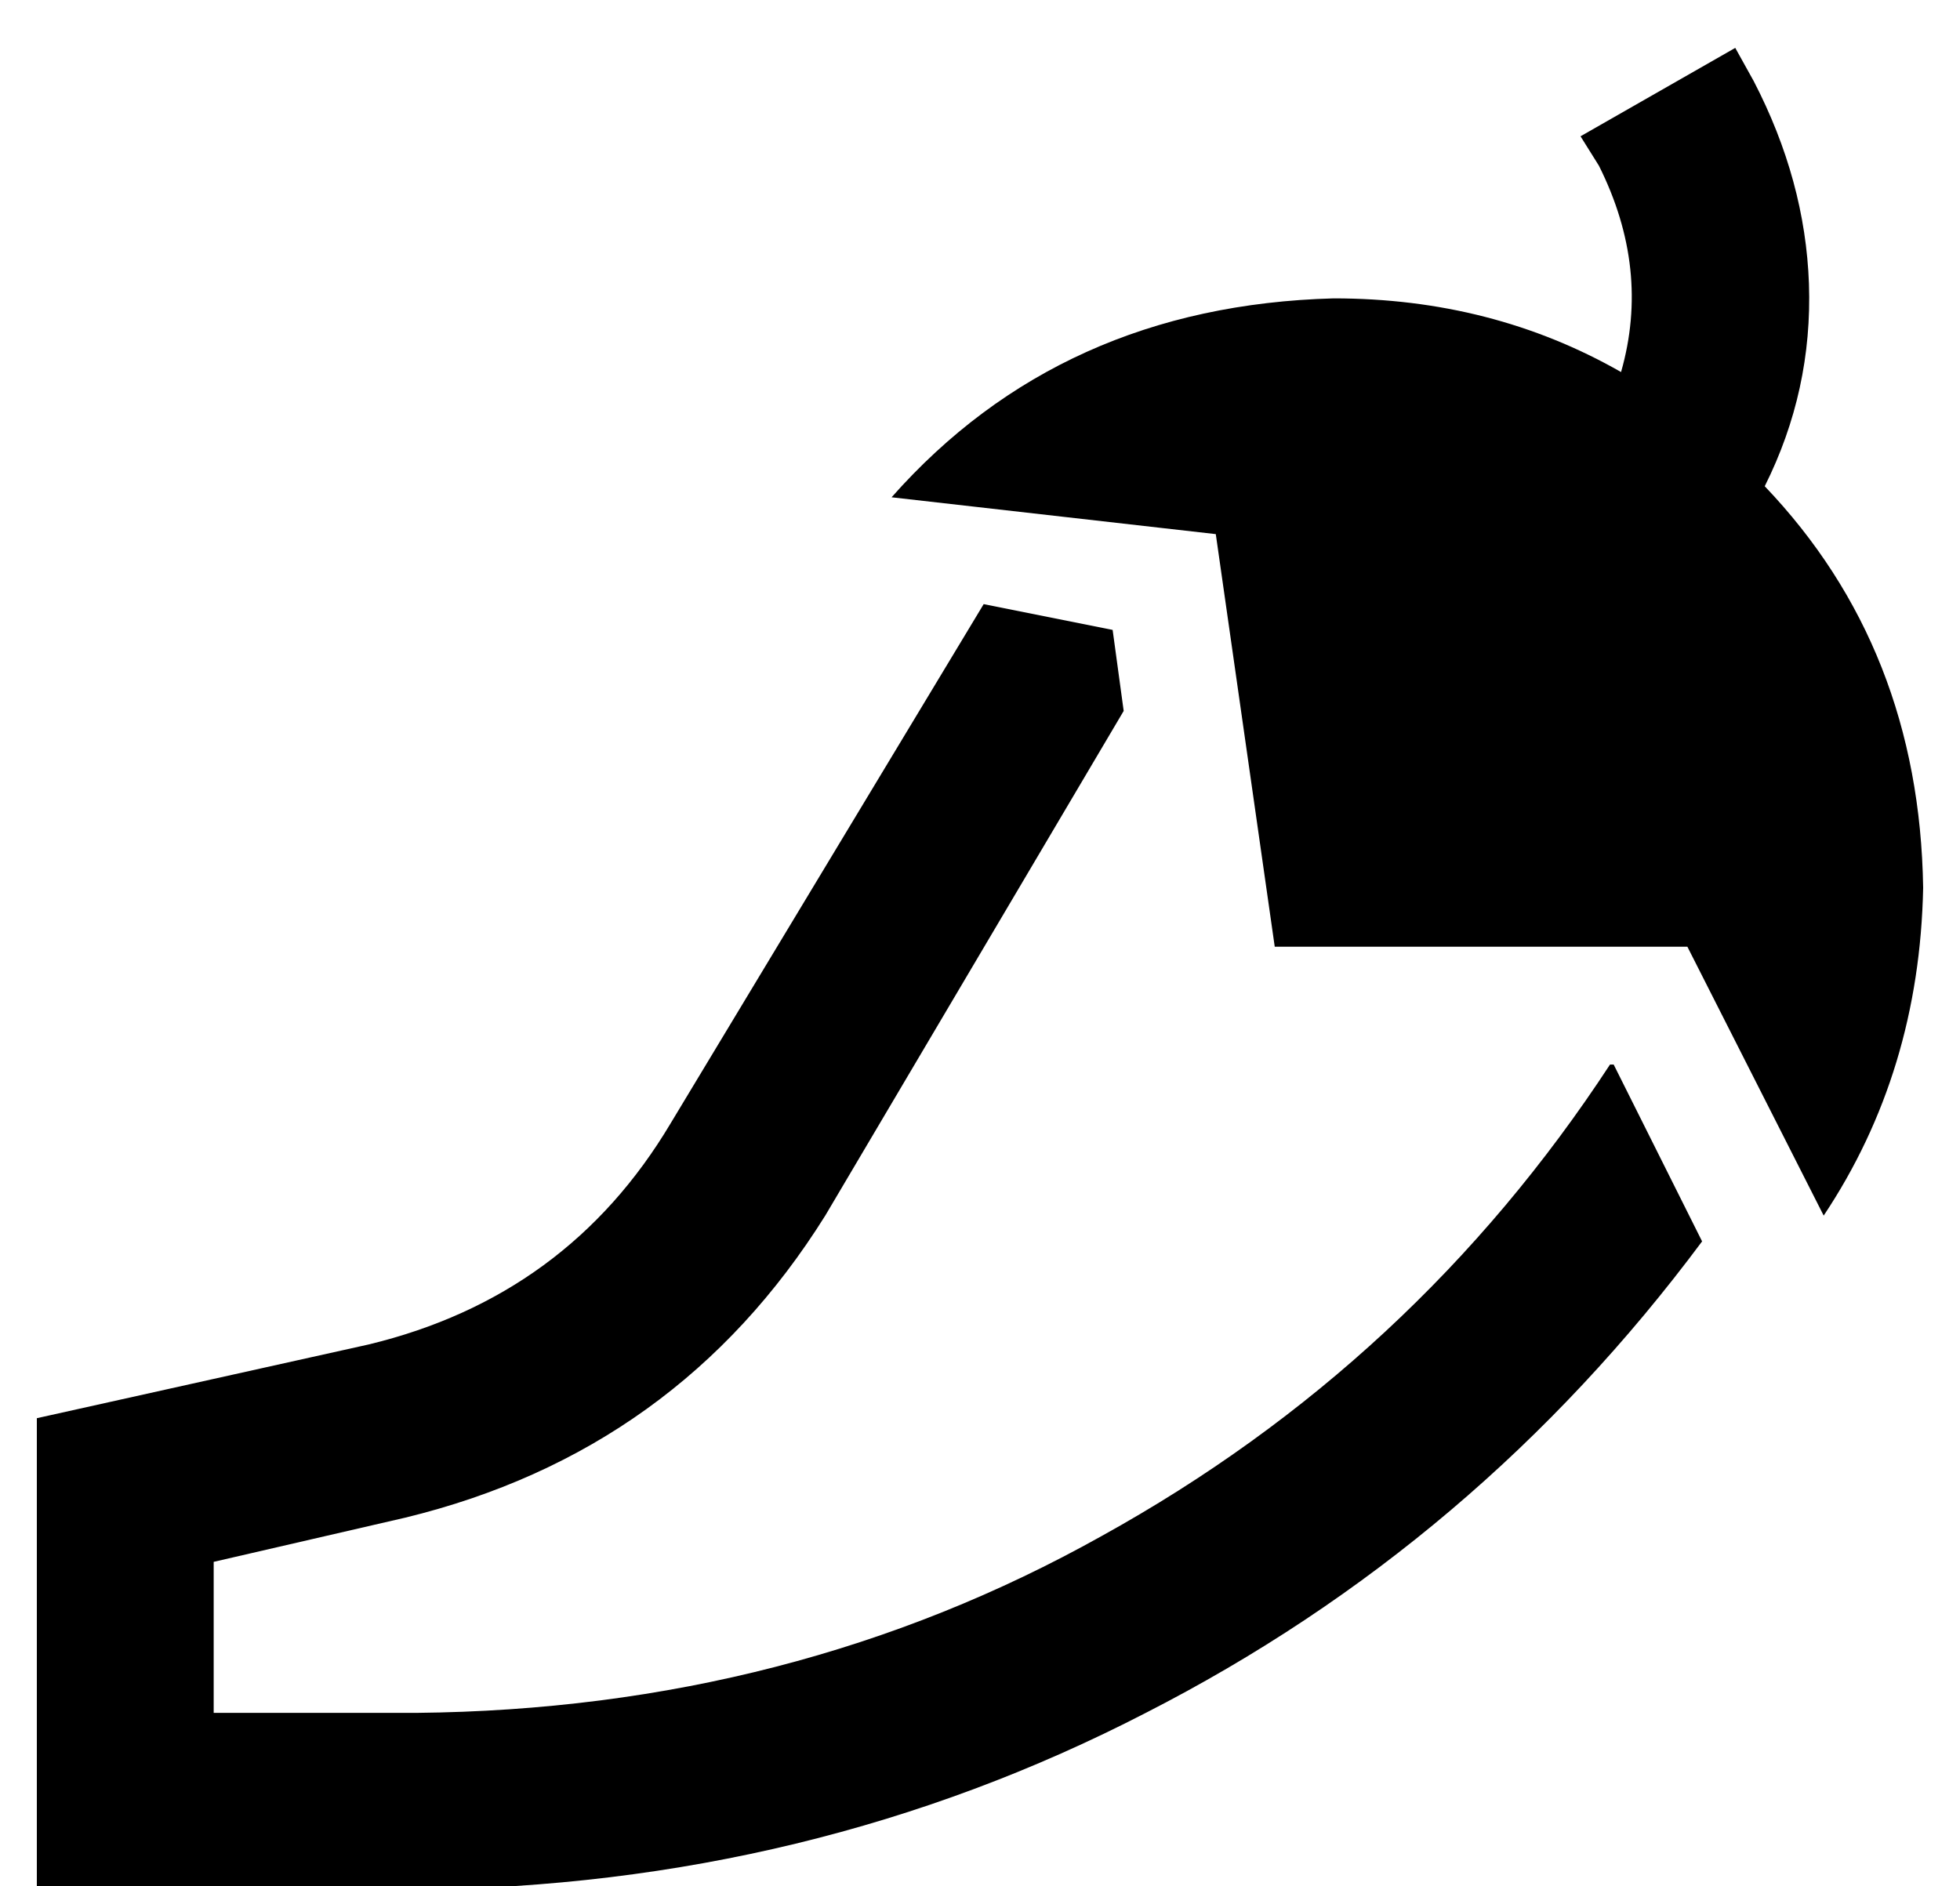<?xml version="1.0" standalone="no"?>
<!DOCTYPE svg PUBLIC "-//W3C//DTD SVG 1.1//EN" "http://www.w3.org/Graphics/SVG/1.1/DTD/svg11.dtd" >
<svg xmlns="http://www.w3.org/2000/svg" xmlns:xlink="http://www.w3.org/1999/xlink" version="1.1" viewBox="-10 -40 532 512">
   <path fill="currentColor"
d="M424 5l-5 -8l5 8l-5 -8l42 -24v0l5 9v0q14 27 15 55q1 29 -12 55q42 44 43 109q-1 50 -27 89l-37 -73v0h-112v0l-16 -112v0l-88 -10v0q46 -52 120 -54q43 0 78 20q8 -28 -6 -56v0zM172 265l85 -141l-85 141l85 -141l35 7v0l3 22v0l-81 137v0q-40 64 -114 82l-52 12v0v41
v0h55v0q102 -1 186 -48q85 -47 138 -128h1v0l24 48v0q-61 82 -151 128q-91 47 -198 48h-55h-48v-48v0v-80v0l90 -20v0q54 -13 82 -60v0z" />
</svg>
